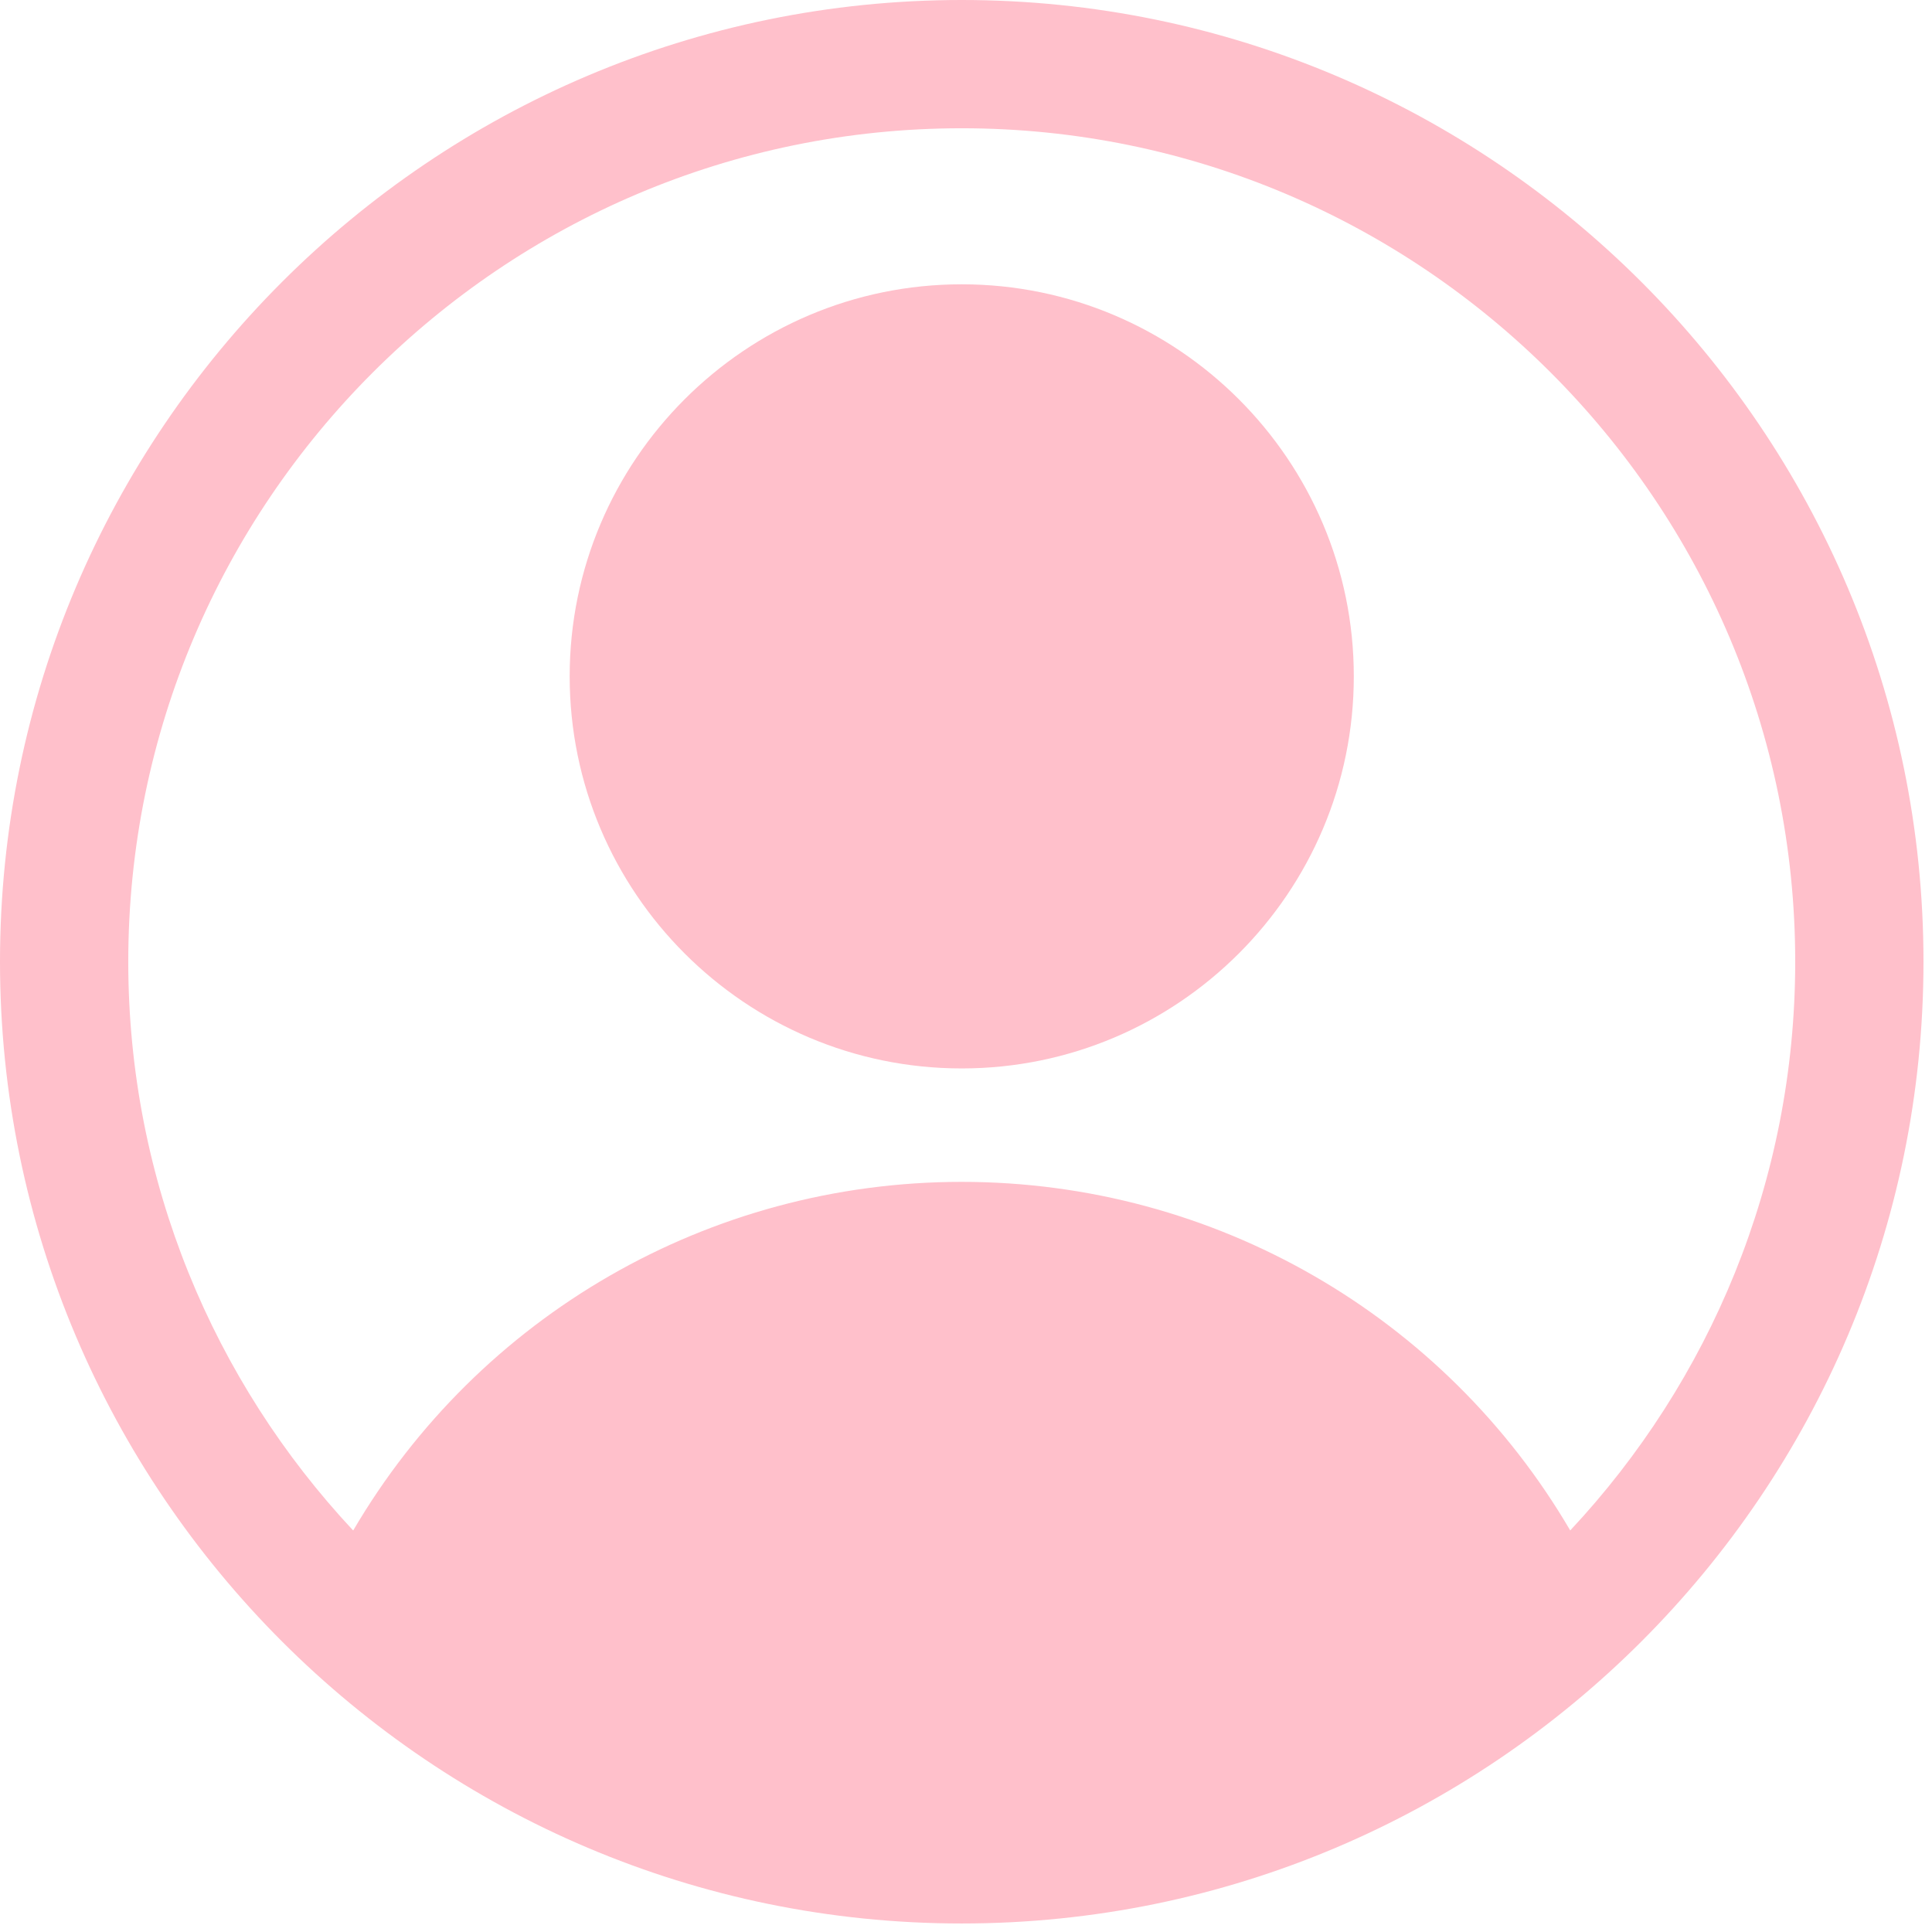 <svg xmlns="http://www.w3.org/2000/svg" xmlns:xlink="http://www.w3.org/1999/xlink" width="150" zoomAndPan="magnify" viewBox="0 0 112.5 112.5" height="150" preserveAspectRatio="xMidYMid meet" version="1.0"><defs><clipPath id="9414a16000"><path d="M 0 0 L 112.004 0 L 112.004 112.004 L 0 112.004 Z M 0 0 " clip-rule="nonzero"/></clipPath></defs><g clip-path="url(#9414a16000)"><path fill="#ffc0cb" d="M 56 0 C 25.121 0 0 25.121 0 56 C 0 86.879 25.121 112.004 56 112.004 C 86.879 112.004 112.004 86.879 112.004 56 C 112.004 25.121 86.879 0 56 0 Z M 91.434 89.117 C 84.129 76.641 70.738 68.82 56 68.82 C 41.266 68.82 27.875 76.641 20.566 89.121 C 12.449 80.441 7.469 68.793 7.469 56 C 7.469 29.238 29.238 7.469 56 7.469 C 82.762 7.469 104.535 29.238 104.535 56 C 104.535 68.793 99.551 80.441 91.434 89.117 Z M 91.434 89.117 " fill-opacity="1" fill-rule="nonzero"/></g><path fill="#ffc0cb" d="M 56 16.555 C 43.414 16.555 33.172 26.797 33.172 39.383 C 33.172 51.973 43.414 62.215 56 62.215 C 68.59 62.215 78.832 51.973 78.832 39.383 C 78.832 26.797 68.59 16.555 56 16.555 Z M 56 16.555 " fill-opacity="1" fill-rule="nonzero"/></svg>